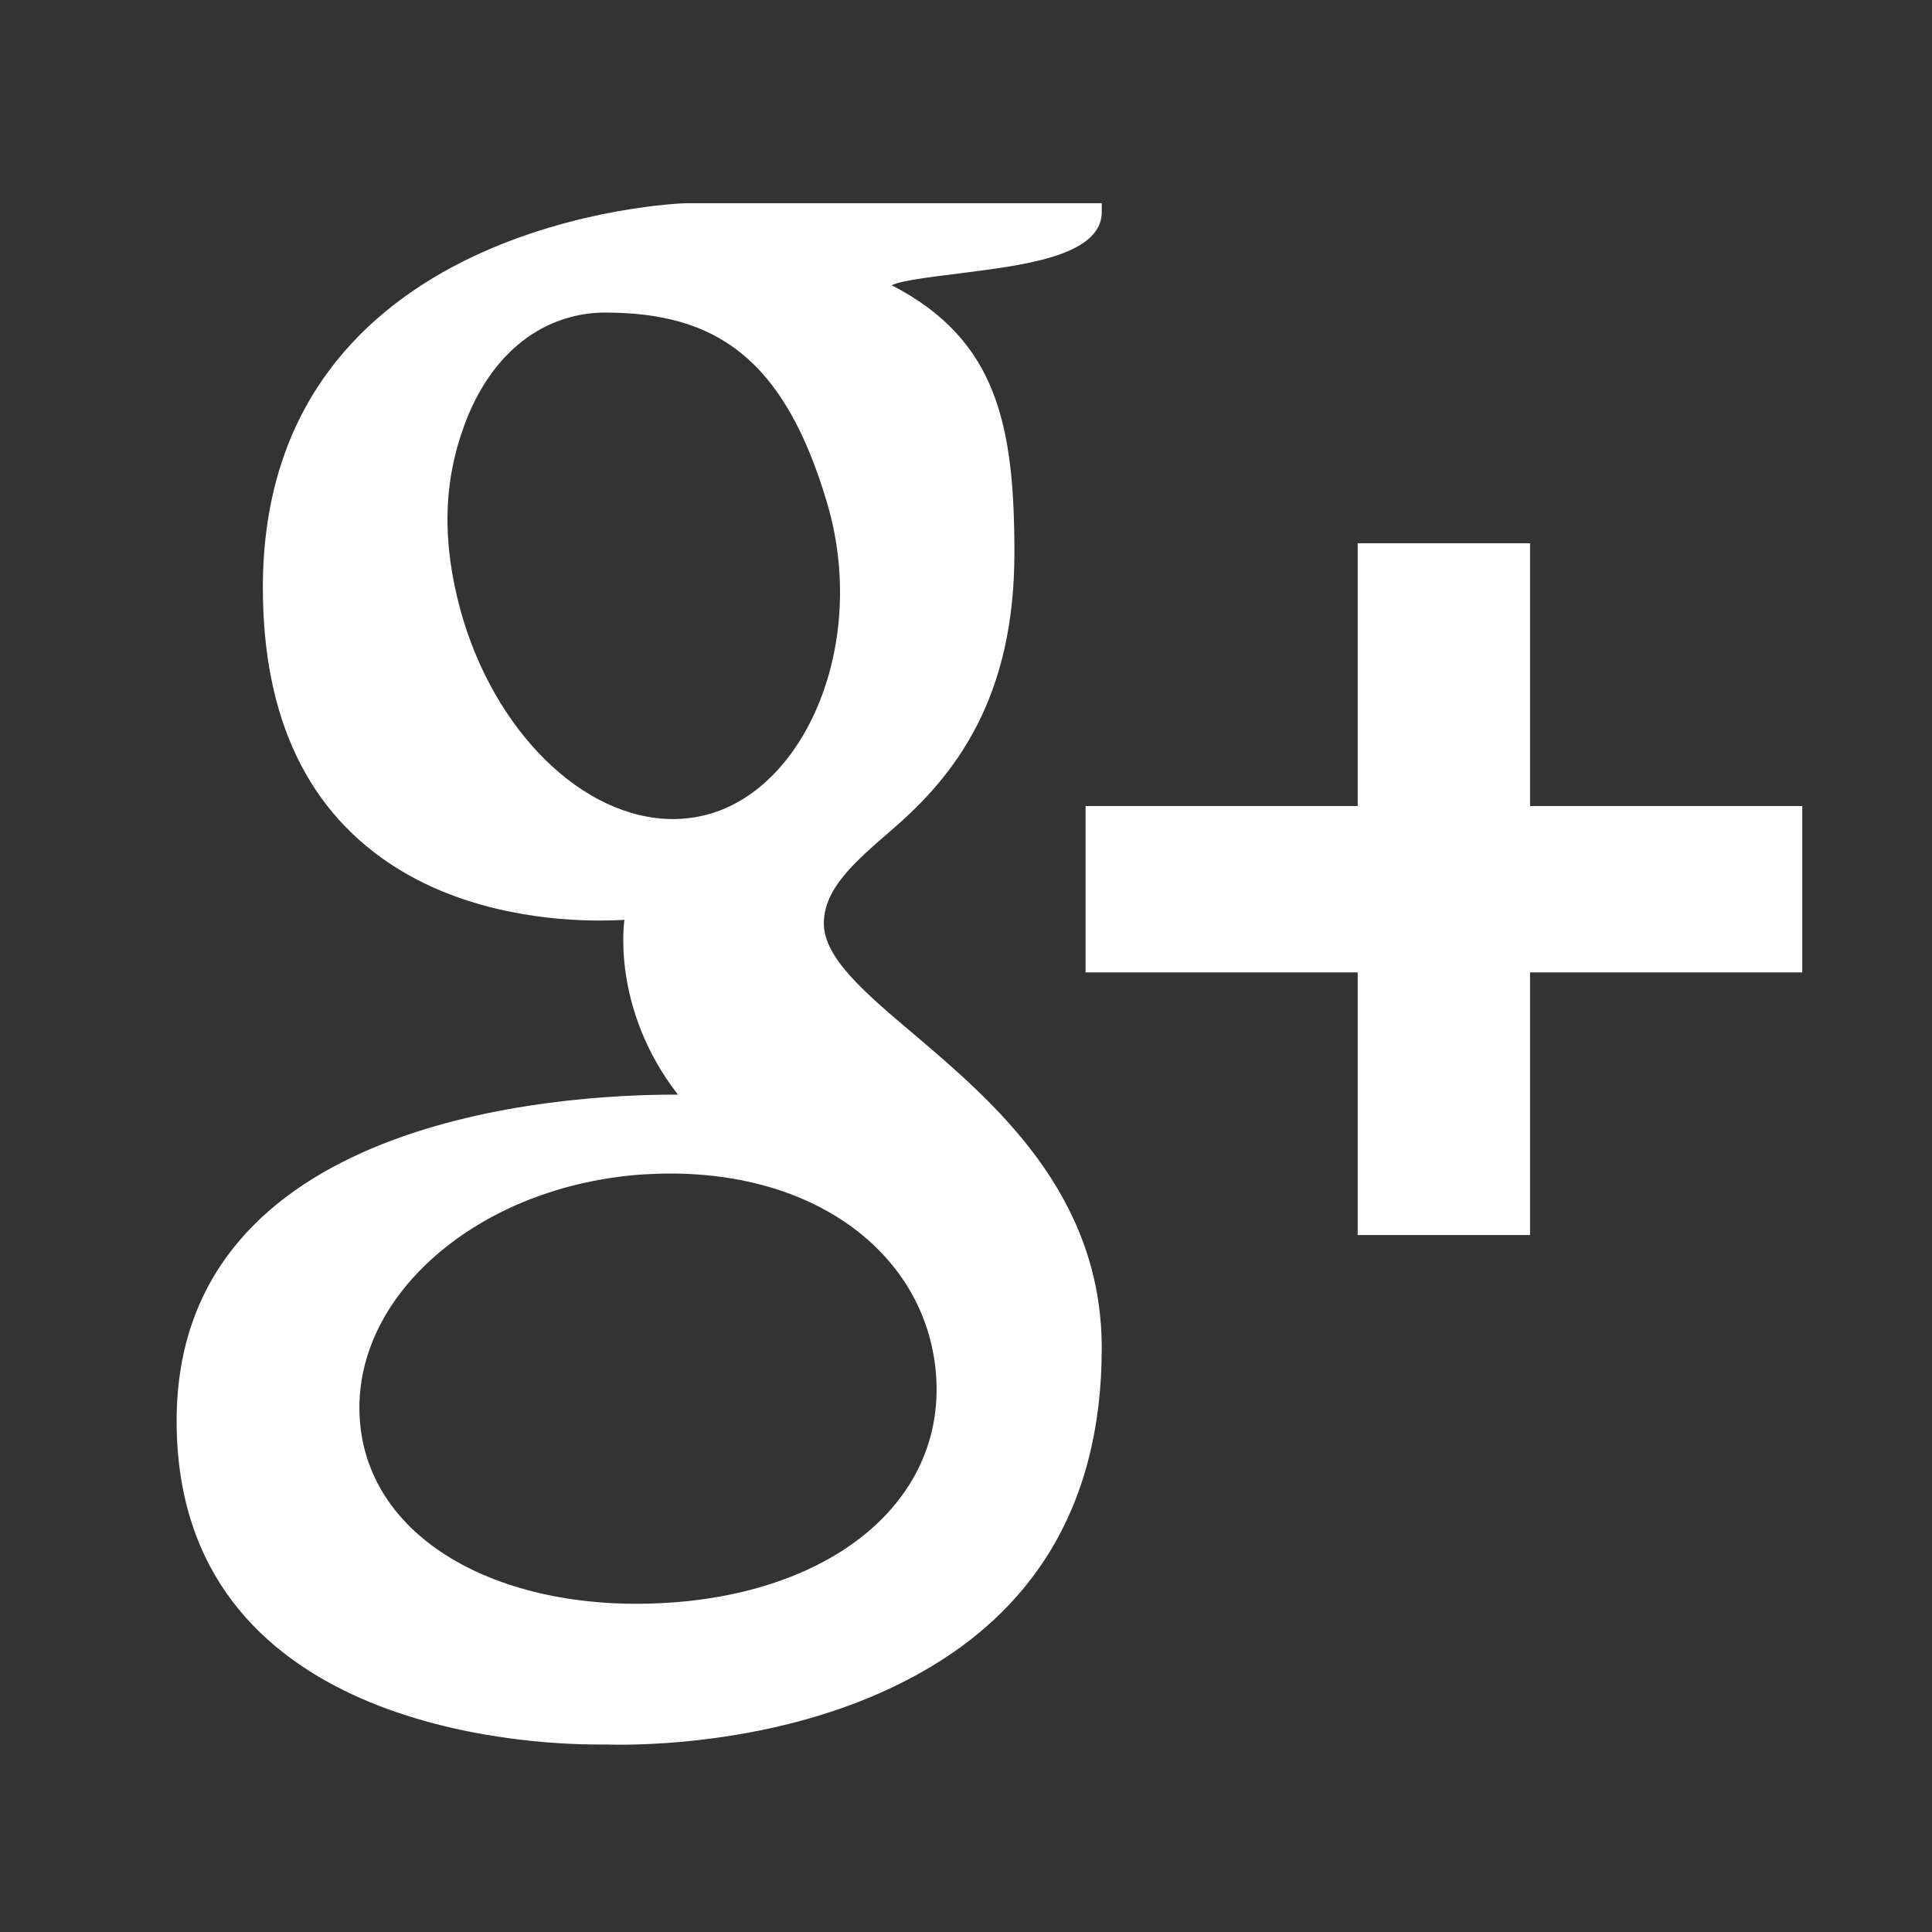 <svg xmlns="http://www.w3.org/2000/svg"
 xmlns:xlink="http://www.w3.org/1999/xlink"
 width="19px" height="19px"  viewBox="0 0 19 19">
<rect x="0" y="0" width="19" height="19" fill="#333333" stroke="none"/>
<path fill-rule="evenodd"  fill="#ffffff"
 d="M2.585,5.779 C2.585,7.066 3.03,7.994 3.907,8.54 C4.625,8.987 5.46,9.053 5.893,9.053 C5.998,9.053 6.082,9.05 6.141,9.046 C6.141,9.046 6.004,9.91 6.667,10.765 C6.667,10.765 6.637,10.765 6.637,10.765 C5.487,10.765 1.737,10.997 1.737,13.974 C1.737,17.002 5.182,17.156 5.873,17.156 C5.927,17.156 5.958,17.156 5.958,17.156 C5.966,17.156 6.015,17.158 6.099,17.158 C6.543,17.158 7.689,17.104 8.754,16.604 C10.135,15.957 10.835,14.831 10.835,13.258 C10.835,11.738 9.768,10.834 8.989,10.172 C8.513,9.77 8.102,9.422 8.102,9.083 C8.102,8.738 8.402,8.479 8.782,8.151 C9.397,7.62 9.976,6.865 9.976,5.438 C9.976,4.182 9.807,3.34 8.769,2.805 C8.877,2.752 9.26,2.712 9.449,2.687 C10.012,2.613 10.835,2.529 10.835,2.085 C10.835,2.085 10.835,1.999 10.835,1.999 C10.835,1.999 6.733,1.999 6.733,1.999 C6.692,2 2.585,2.147 2.585,5.779 ZM9.207,13.541 C9.285,14.753 8.212,15.647 6.601,15.76 C4.964,15.875 3.617,15.164 3.538,13.954 C3.5,13.373 3.765,12.802 4.283,12.349 C4.809,11.89 5.531,11.606 6.316,11.55 C6.409,11.545 6.5,11.541 6.592,11.541 C8.107,11.541 9.132,12.4 9.207,13.541 ZM8.135,4.95 C8.538,6.317 7.93,7.746 6.962,8.009 C6.851,8.039 6.735,8.055 6.619,8.055 C5.732,8.055 4.853,7.188 4.527,5.995 C4.345,5.324 4.36,4.738 4.569,4.175 C4.774,3.62 5.142,3.245 5.606,3.12 C5.717,3.089 5.833,3.074 5.949,3.074 C7.02,3.074 7.709,3.502 8.135,4.95 ZM15.047,7.927 C15.047,7.927 15.047,5.343 15.047,5.343 C15.047,5.343 13.352,5.343 13.352,5.343 C13.352,5.343 13.352,7.927 13.352,7.927 C13.352,7.927 10.676,7.927 10.676,7.927 C10.676,7.927 10.676,9.563 10.676,9.563 C10.676,9.563 13.352,9.563 13.352,9.563 C13.352,9.563 13.352,12.146 13.352,12.146 C13.352,12.146 15.047,12.146 15.047,12.146 C15.047,12.146 15.047,9.563 15.047,9.563 C15.047,9.563 17.724,9.563 17.724,9.563 C17.724,9.563 17.724,7.927 17.724,7.927 C17.724,7.927 15.047,7.927 15.047,7.927 Z"/>
</svg>